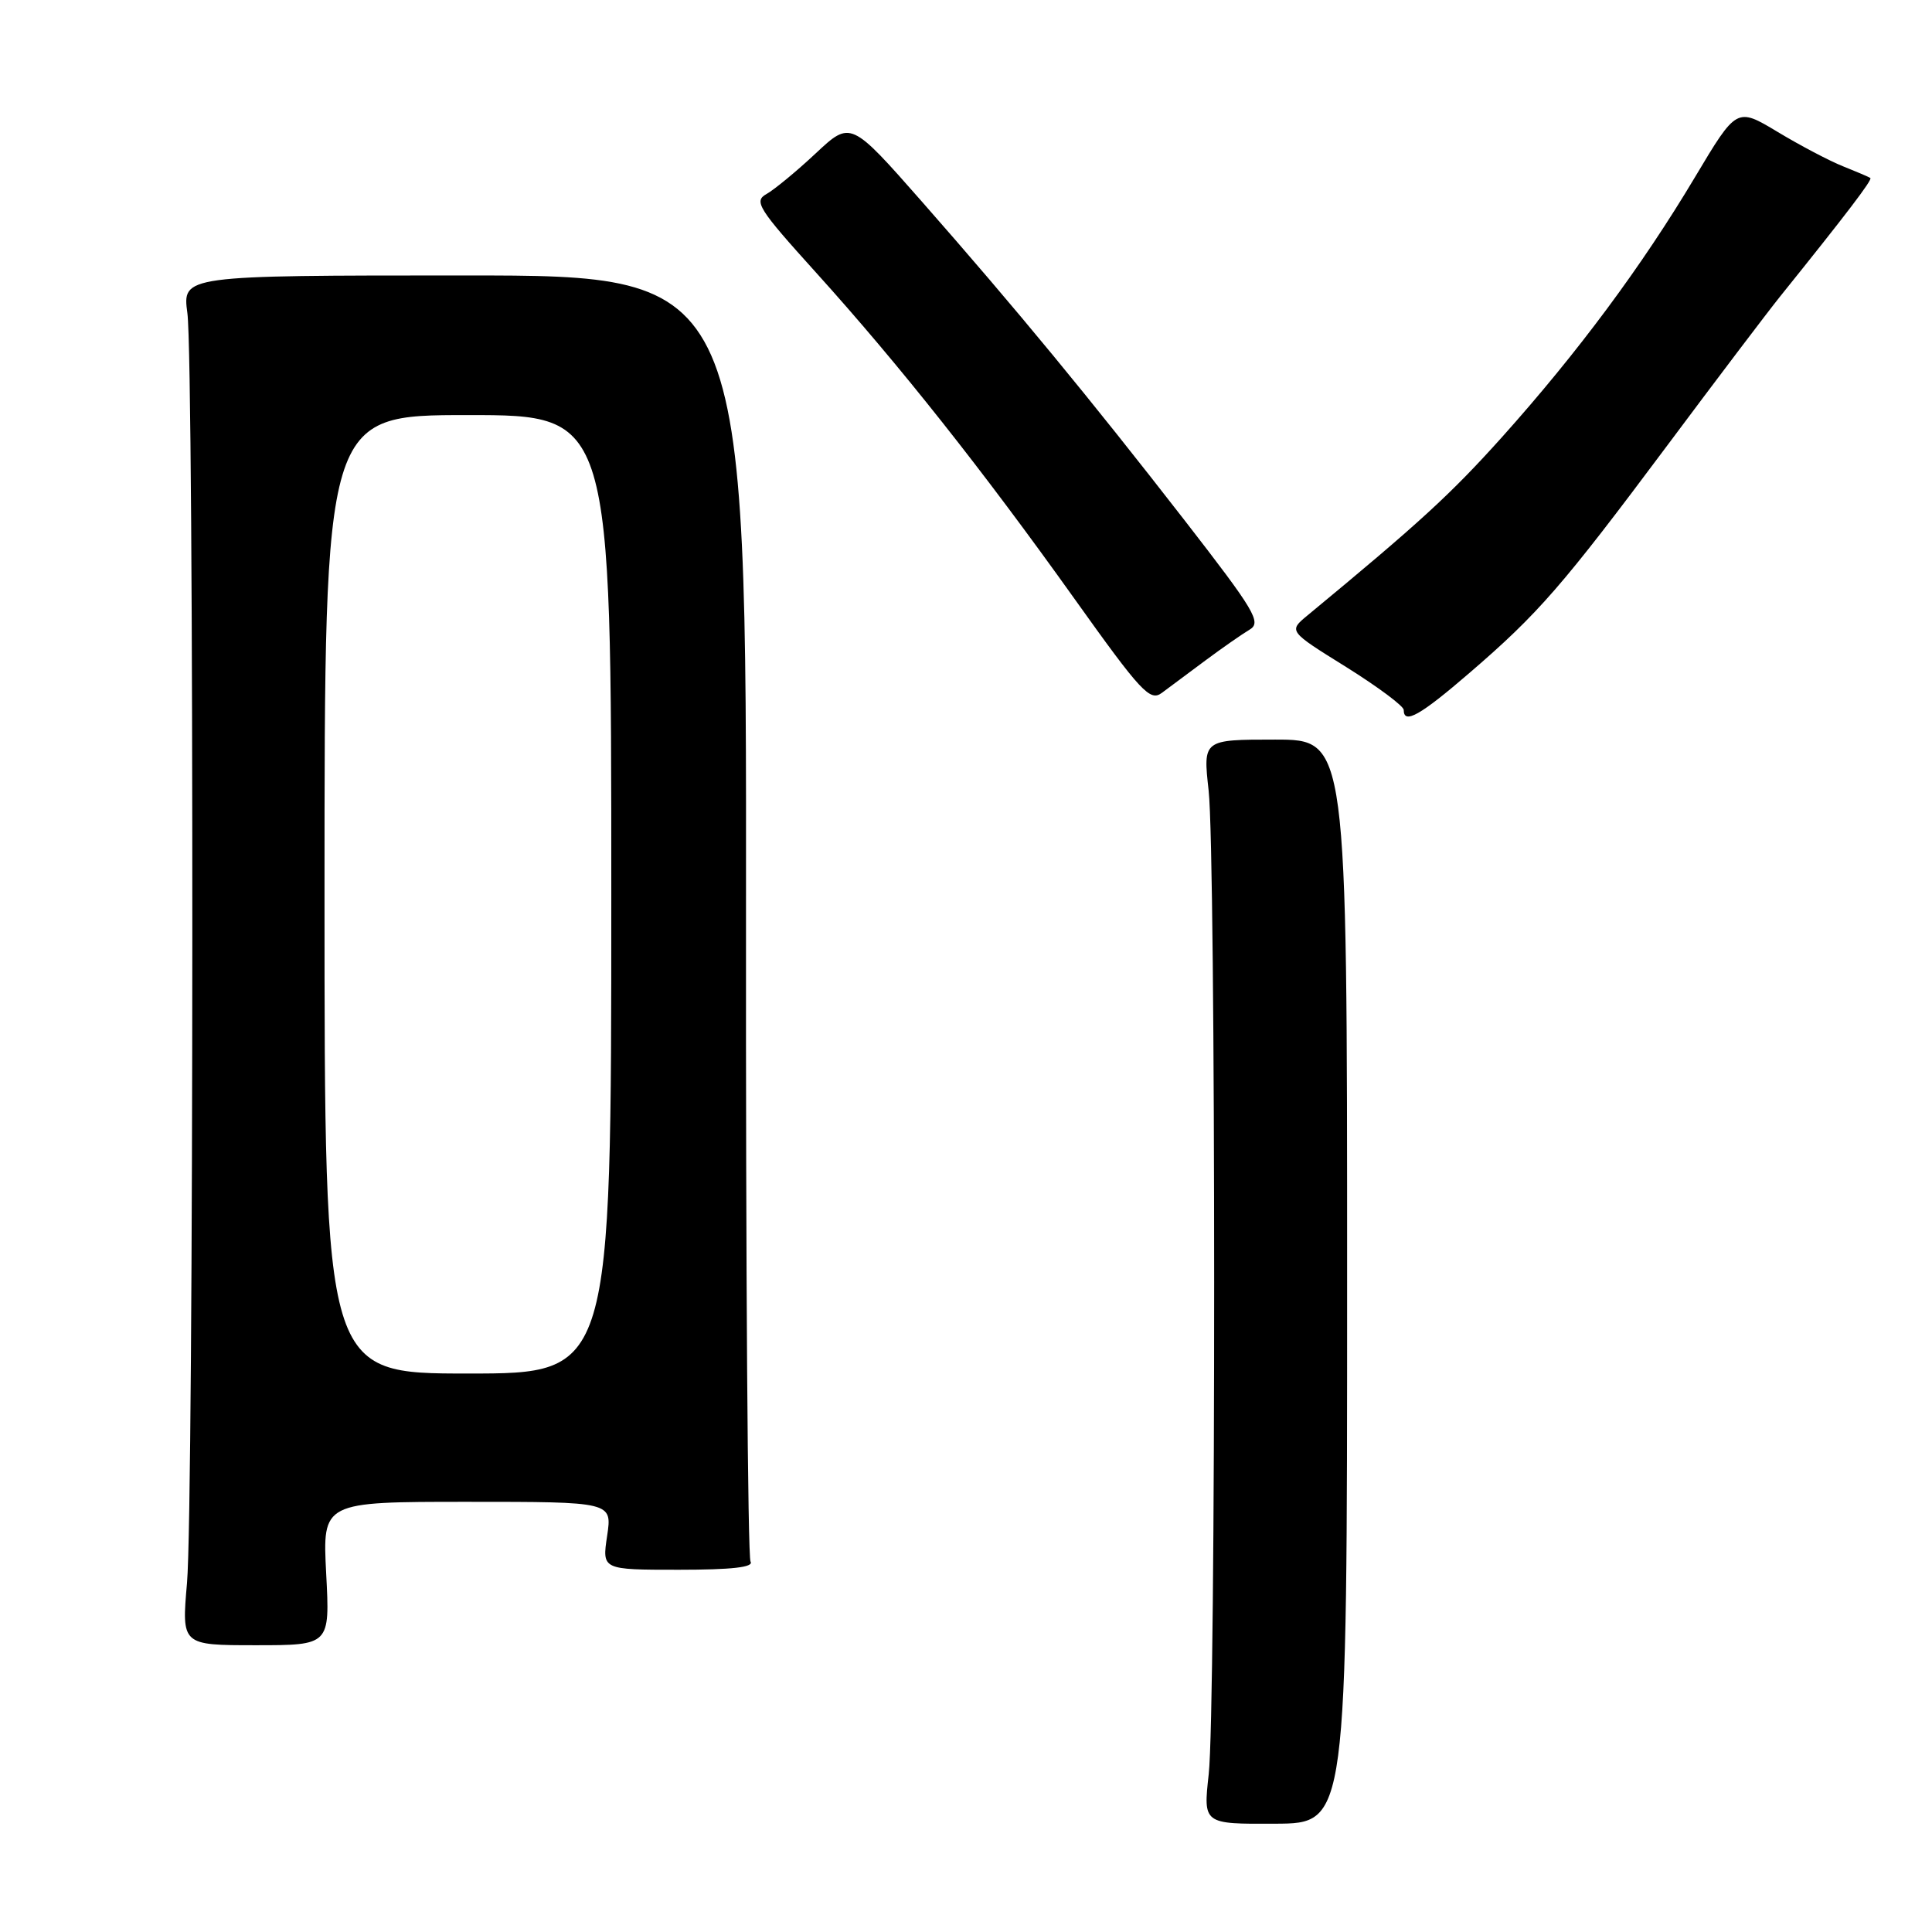 <?xml version="1.0" encoding="UTF-8" standalone="no"?>
<!DOCTYPE svg PUBLIC "-//W3C//DTD SVG 1.1//EN" "http://www.w3.org/Graphics/SVG/1.1/DTD/svg11.dtd" >
<svg xmlns="http://www.w3.org/2000/svg" xmlns:xlink="http://www.w3.org/1999/xlink" version="1.1" viewBox="0 0 256 256">
 <g >
 <path fill="currentColor"
d=" M 178.50 169.80 C 178.50 98.00 178.50 98.00 168.95 98.00 C 159.40 98.00 159.40 98.00 160.15 104.75 C 161.12 113.46 161.13 226.42 160.16 235.10 C 159.43 241.70 159.43 241.70 168.96 241.65 C 178.50 241.61 178.50 241.61 178.50 169.80 Z  M 43.22 208.50 C 42.73 199.00 42.73 199.00 61.93 199.00 C 81.12 199.00 81.12 199.00 80.45 203.50 C 79.77 208.00 79.77 208.00 89.95 208.00 C 96.97 208.00 99.91 207.67 99.45 206.92 C 99.08 206.33 98.81 167.74 98.85 121.17 C 98.92 36.50 98.92 36.50 61.54 36.50 C 24.16 36.50 24.16 36.50 24.83 41.50 C 25.73 48.23 25.69 199.32 24.78 209.75 C 24.06 218.00 24.06 218.00 33.89 218.00 C 43.72 218.00 43.72 218.00 43.22 208.50 Z  M 194.72 89.16 C 203.86 81.29 207.02 77.65 220.92 59.03 C 227.47 50.25 234.20 41.37 235.87 39.29 C 244.67 28.35 248.13 23.81 247.83 23.59 C 247.65 23.45 246.02 22.76 244.22 22.04 C 242.41 21.32 238.50 19.26 235.53 17.47 C 230.12 14.22 230.12 14.22 224.59 23.48 C 217.53 35.31 209.06 46.71 199.06 57.88 C 192.22 65.50 188.15 69.23 173.23 81.56 C 170.73 83.63 170.73 83.63 178.37 88.38 C 182.56 91.00 186.00 93.56 186.00 94.07 C 186.00 96.03 188.18 94.80 194.72 89.16 Z  M 159.74 87.50 C 161.96 85.85 164.59 84.02 165.58 83.43 C 167.19 82.47 166.29 80.97 156.96 68.94 C 144.28 52.61 134.65 40.93 122.18 26.74 C 112.72 15.99 112.72 15.99 108.10 20.31 C 105.56 22.69 102.62 25.11 101.58 25.70 C 99.85 26.66 100.43 27.60 108.14 36.13 C 119.18 48.36 130.17 62.24 142.35 79.31 C 151.21 91.73 152.38 92.98 153.95 91.81 C 154.92 91.09 157.52 89.15 159.74 87.50 Z  M 43.00 118.50 C 43.00 55.00 43.00 55.00 62.00 55.00 C 81.00 55.00 81.00 55.00 81.00 118.50 C 81.00 182.00 81.00 182.00 62.00 182.00 C 43.00 182.00 43.00 182.00 43.00 118.50 Z "/>
</g>
</svg>